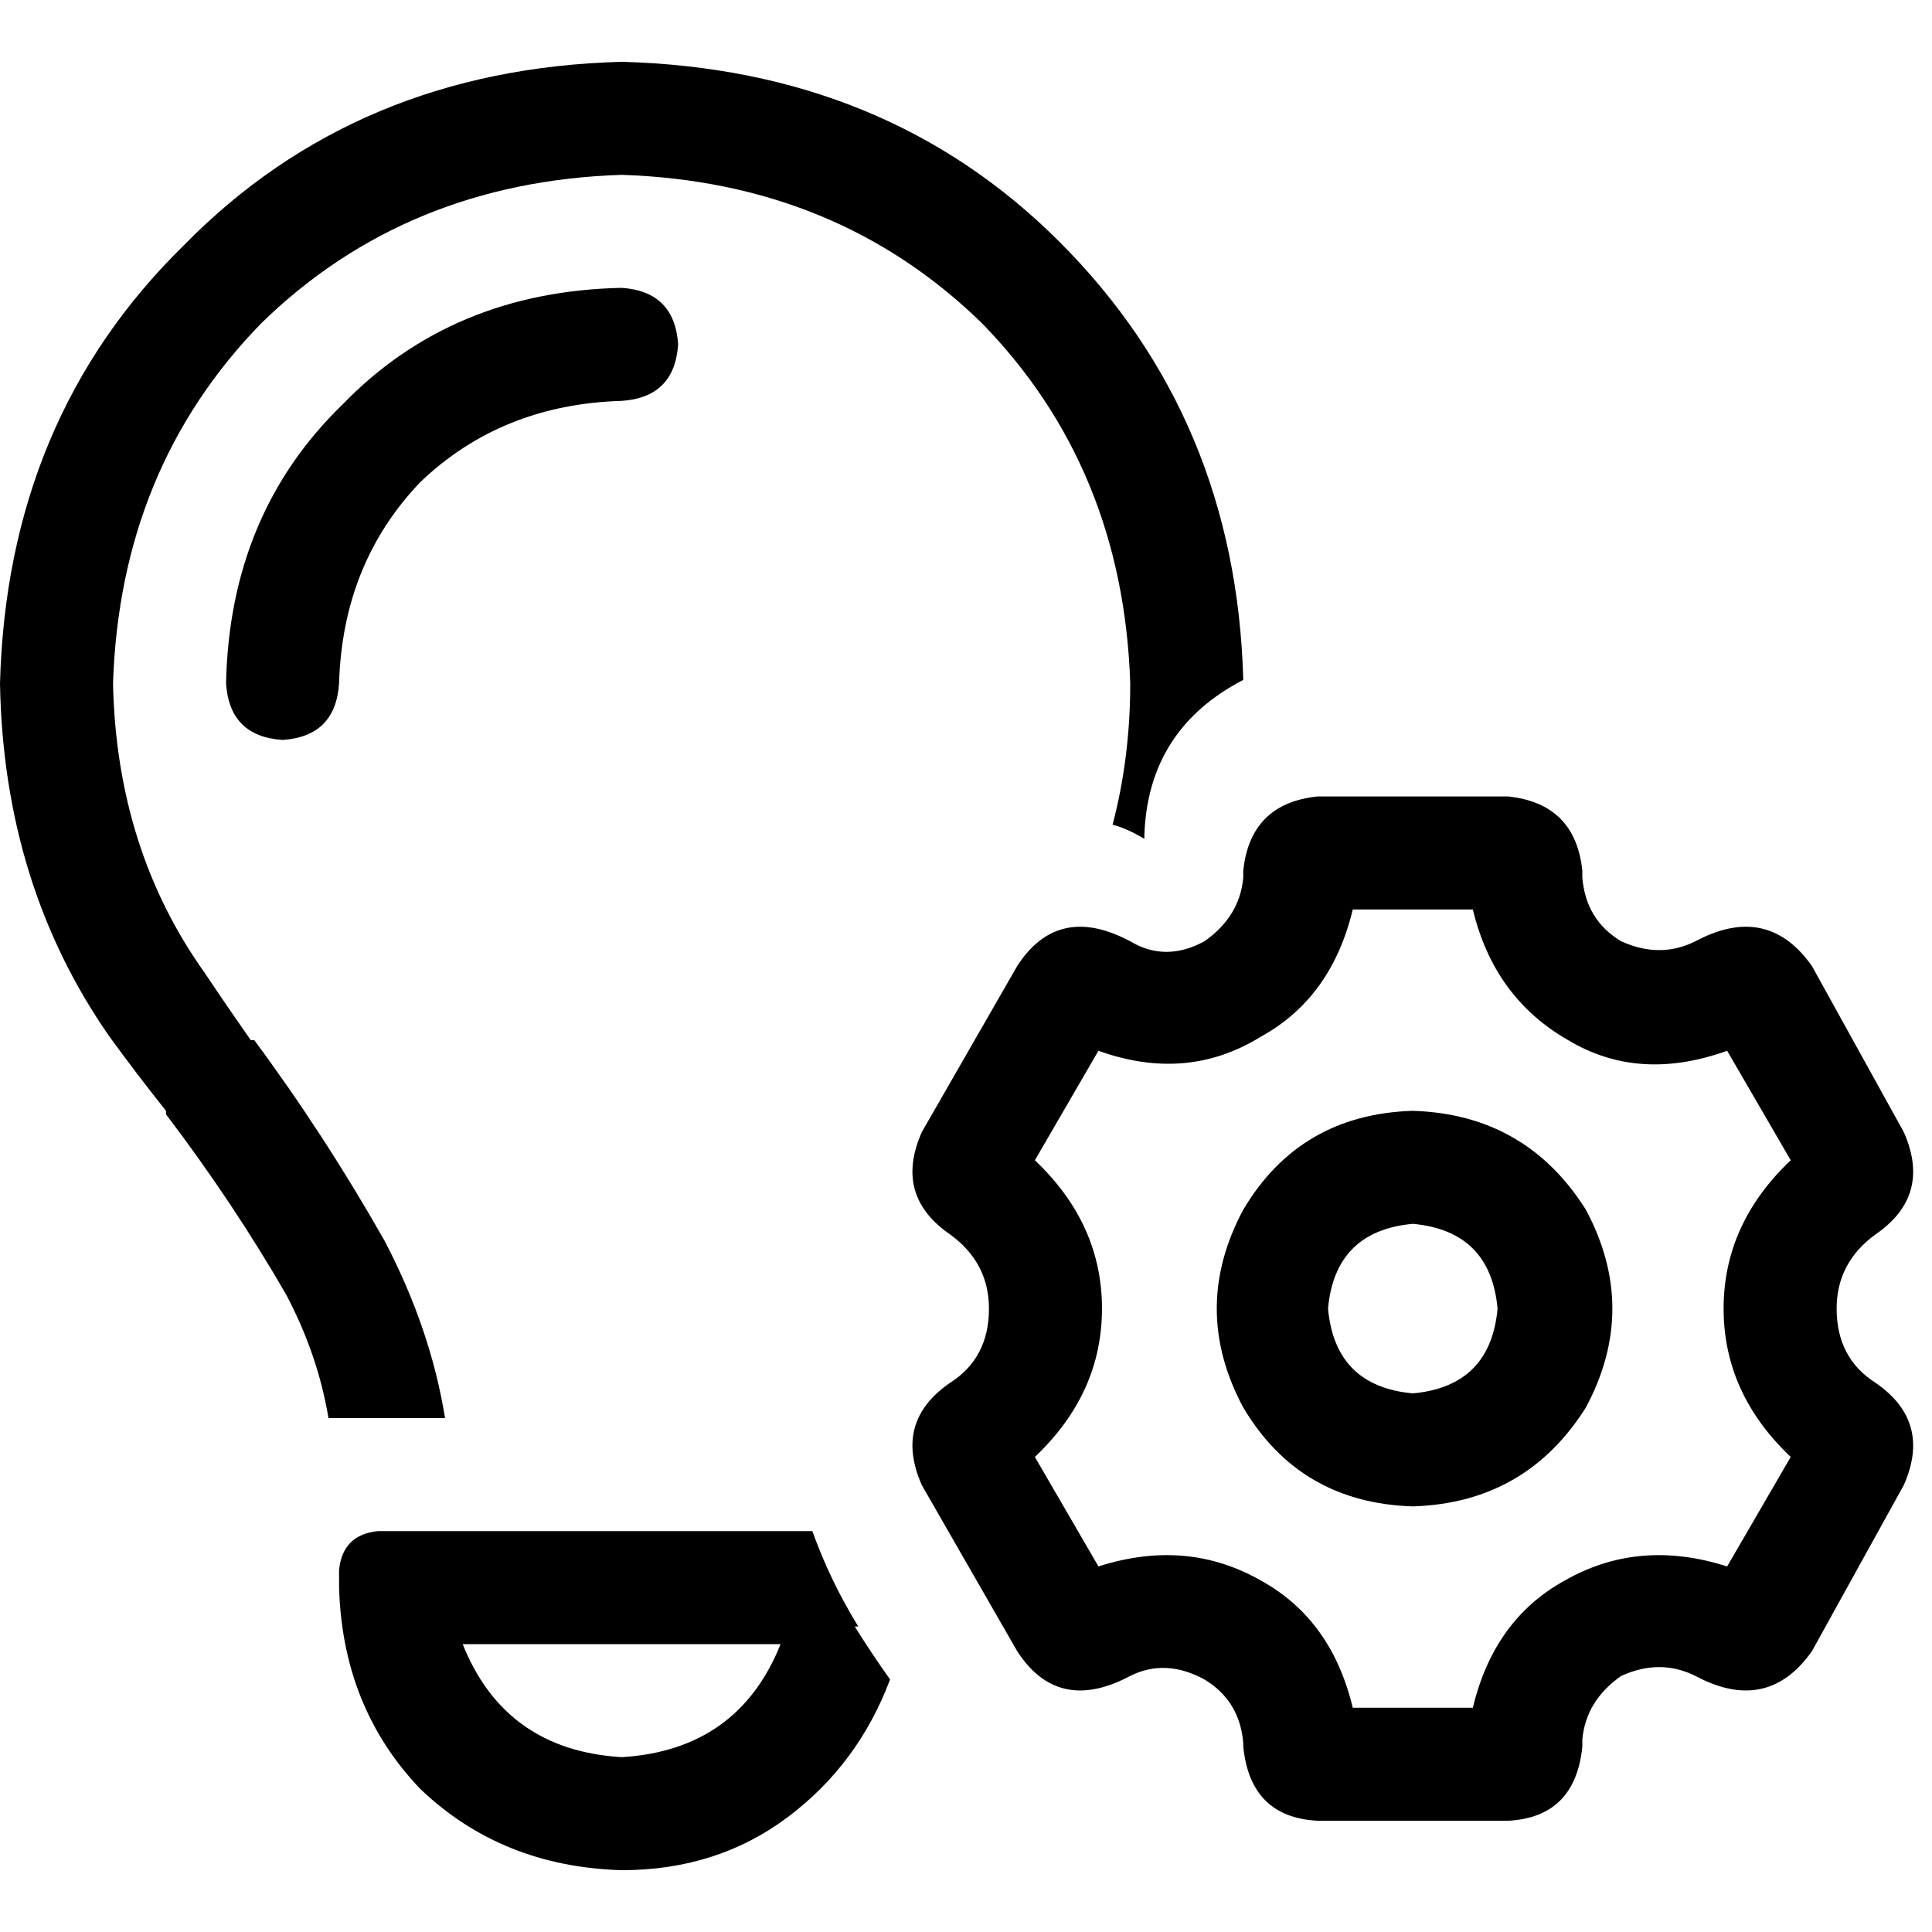 <svg xmlns="http://www.w3.org/2000/svg" viewBox="0 0 512 512">
  <path d="M 299.525 181.119 Q 299.525 200.775 294.845 218.559 Q 298.589 219.495 303.269 222.303 L 303.269 221.367 Q 304.205 193.287 329.477 180.183 Q 327.605 110.918 280.804 64.117 Q 234.94 18.252 164.739 16.38 Q 94.537 18.252 48.673 65.053 Q 1.872 110.918 0 181.119 Q 0.936 234.472 29.016 274.72 Q 36.505 285.016 43.993 294.377 Q 43.993 295.313 43.993 295.313 L 43.993 295.313 L 43.993 295.313 L 43.993 295.313 Q 61.777 318.713 75.817 343.049 Q 84.241 358.962 87.049 375.81 L 117.938 375.81 Q 114.194 352.41 102.026 329.009 Q 86.113 300.929 67.393 275.656 Q 66.457 275.656 66.457 275.656 L 66.457 275.656 Q 59.905 266.296 54.289 257.872 Q 30.888 225.112 29.952 181.119 Q 31.824 124.022 69.265 85.645 Q 107.642 48.205 164.739 46.333 Q 221.835 48.205 260.212 85.645 Q 297.653 124.022 299.525 181.119 L 299.525 181.119 Z M 227.452 431.035 Q 219.963 418.867 215.283 405.762 L 100.154 405.762 Q 90.793 406.698 89.857 416.058 L 89.857 420.739 Q 90.793 452.563 111.386 474.091 Q 132.914 494.684 164.739 495.62 Q 190.011 495.62 208.731 481.58 Q 227.452 467.539 235.876 445.075 Q 231.196 438.523 226.516 431.035 L 227.452 431.035 Z M 164.739 106.238 Q 178.779 105.302 179.715 91.261 Q 178.779 77.221 164.739 76.285 Q 119.81 77.221 90.793 107.174 Q 60.841 136.19 59.905 181.119 Q 60.841 195.159 74.881 196.095 Q 88.921 195.159 89.857 181.119 Q 90.793 149.294 111.386 127.766 Q 132.914 107.174 164.739 106.238 L 164.739 106.238 Z M 122.618 435.715 L 206.859 435.715 Q 195.627 463.795 164.739 465.667 Q 133.85 463.795 122.618 435.715 L 122.618 435.715 Z M 358.494 241.024 L 390.318 241.024 Q 395.934 264.424 415.59 275.656 Q 434.311 286.889 457.711 278.464 L 474.559 307.481 Q 456.775 324.329 456.775 346.793 Q 456.775 369.258 474.559 386.106 L 457.711 415.123 Q 434.311 407.634 414.654 418.867 Q 395.934 429.163 390.318 452.563 L 358.494 452.563 Q 352.877 429.163 334.157 418.867 Q 314.501 407.634 291.101 415.123 L 274.252 386.106 Q 292.037 369.258 292.037 346.793 Q 292.037 324.329 274.252 307.481 L 291.101 278.464 Q 314.501 286.889 334.157 274.72 Q 352.877 264.424 358.494 241.024 L 358.494 241.024 Z M 399.678 211.071 L 349.133 211.071 Q 331.349 212.943 329.477 230.728 L 329.477 232.6 Q 328.541 242.896 319.181 249.448 Q 308.885 255.064 299.525 249.448 L 297.653 248.512 Q 279.868 240.088 269.572 256 L 244.3 299.993 Q 236.812 316.841 251.788 327.137 Q 262.084 334.625 262.084 346.793 Q 262.084 359.898 251.788 366.45 Q 236.812 376.746 244.3 393.594 L 269.572 437.587 Q 279.868 453.499 297.653 445.075 L 299.525 444.139 Q 308.885 439.459 319.181 445.075 Q 328.541 450.691 329.477 461.923 L 329.477 462.859 Q 331.349 481.58 349.133 482.516 L 399.678 482.516 Q 417.463 481.58 419.335 462.859 L 419.335 460.987 Q 420.271 450.691 429.631 444.139 Q 439.927 439.459 449.287 444.139 L 451.159 445.075 Q 468.943 453.499 480.175 437.587 L 504.512 393.594 Q 512 376.746 497.024 366.45 Q 486.728 359.898 486.728 346.793 Q 486.728 334.625 497.024 327.137 Q 512 316.841 504.512 299.993 L 480.175 256 Q 468.943 240.088 451.159 248.512 L 449.287 249.448 Q 439.927 254.128 429.631 249.448 Q 420.271 243.832 419.335 232.6 L 419.335 230.728 Q 417.463 212.943 399.678 211.071 L 399.678 211.071 Z M 374.406 399.21 Q 404.358 398.274 420.271 373.002 Q 434.311 346.793 420.271 320.585 Q 404.358 295.313 374.406 294.377 Q 344.453 295.313 329.477 320.585 Q 315.437 346.793 329.477 373.002 Q 344.453 398.274 374.406 399.21 L 374.406 399.21 Z M 351.942 346.793 Q 353.814 326.201 374.406 324.329 Q 394.998 326.201 396.87 346.793 Q 394.998 367.386 374.406 369.258 Q 353.814 367.386 351.942 346.793 L 351.942 346.793 Z" />
</svg>